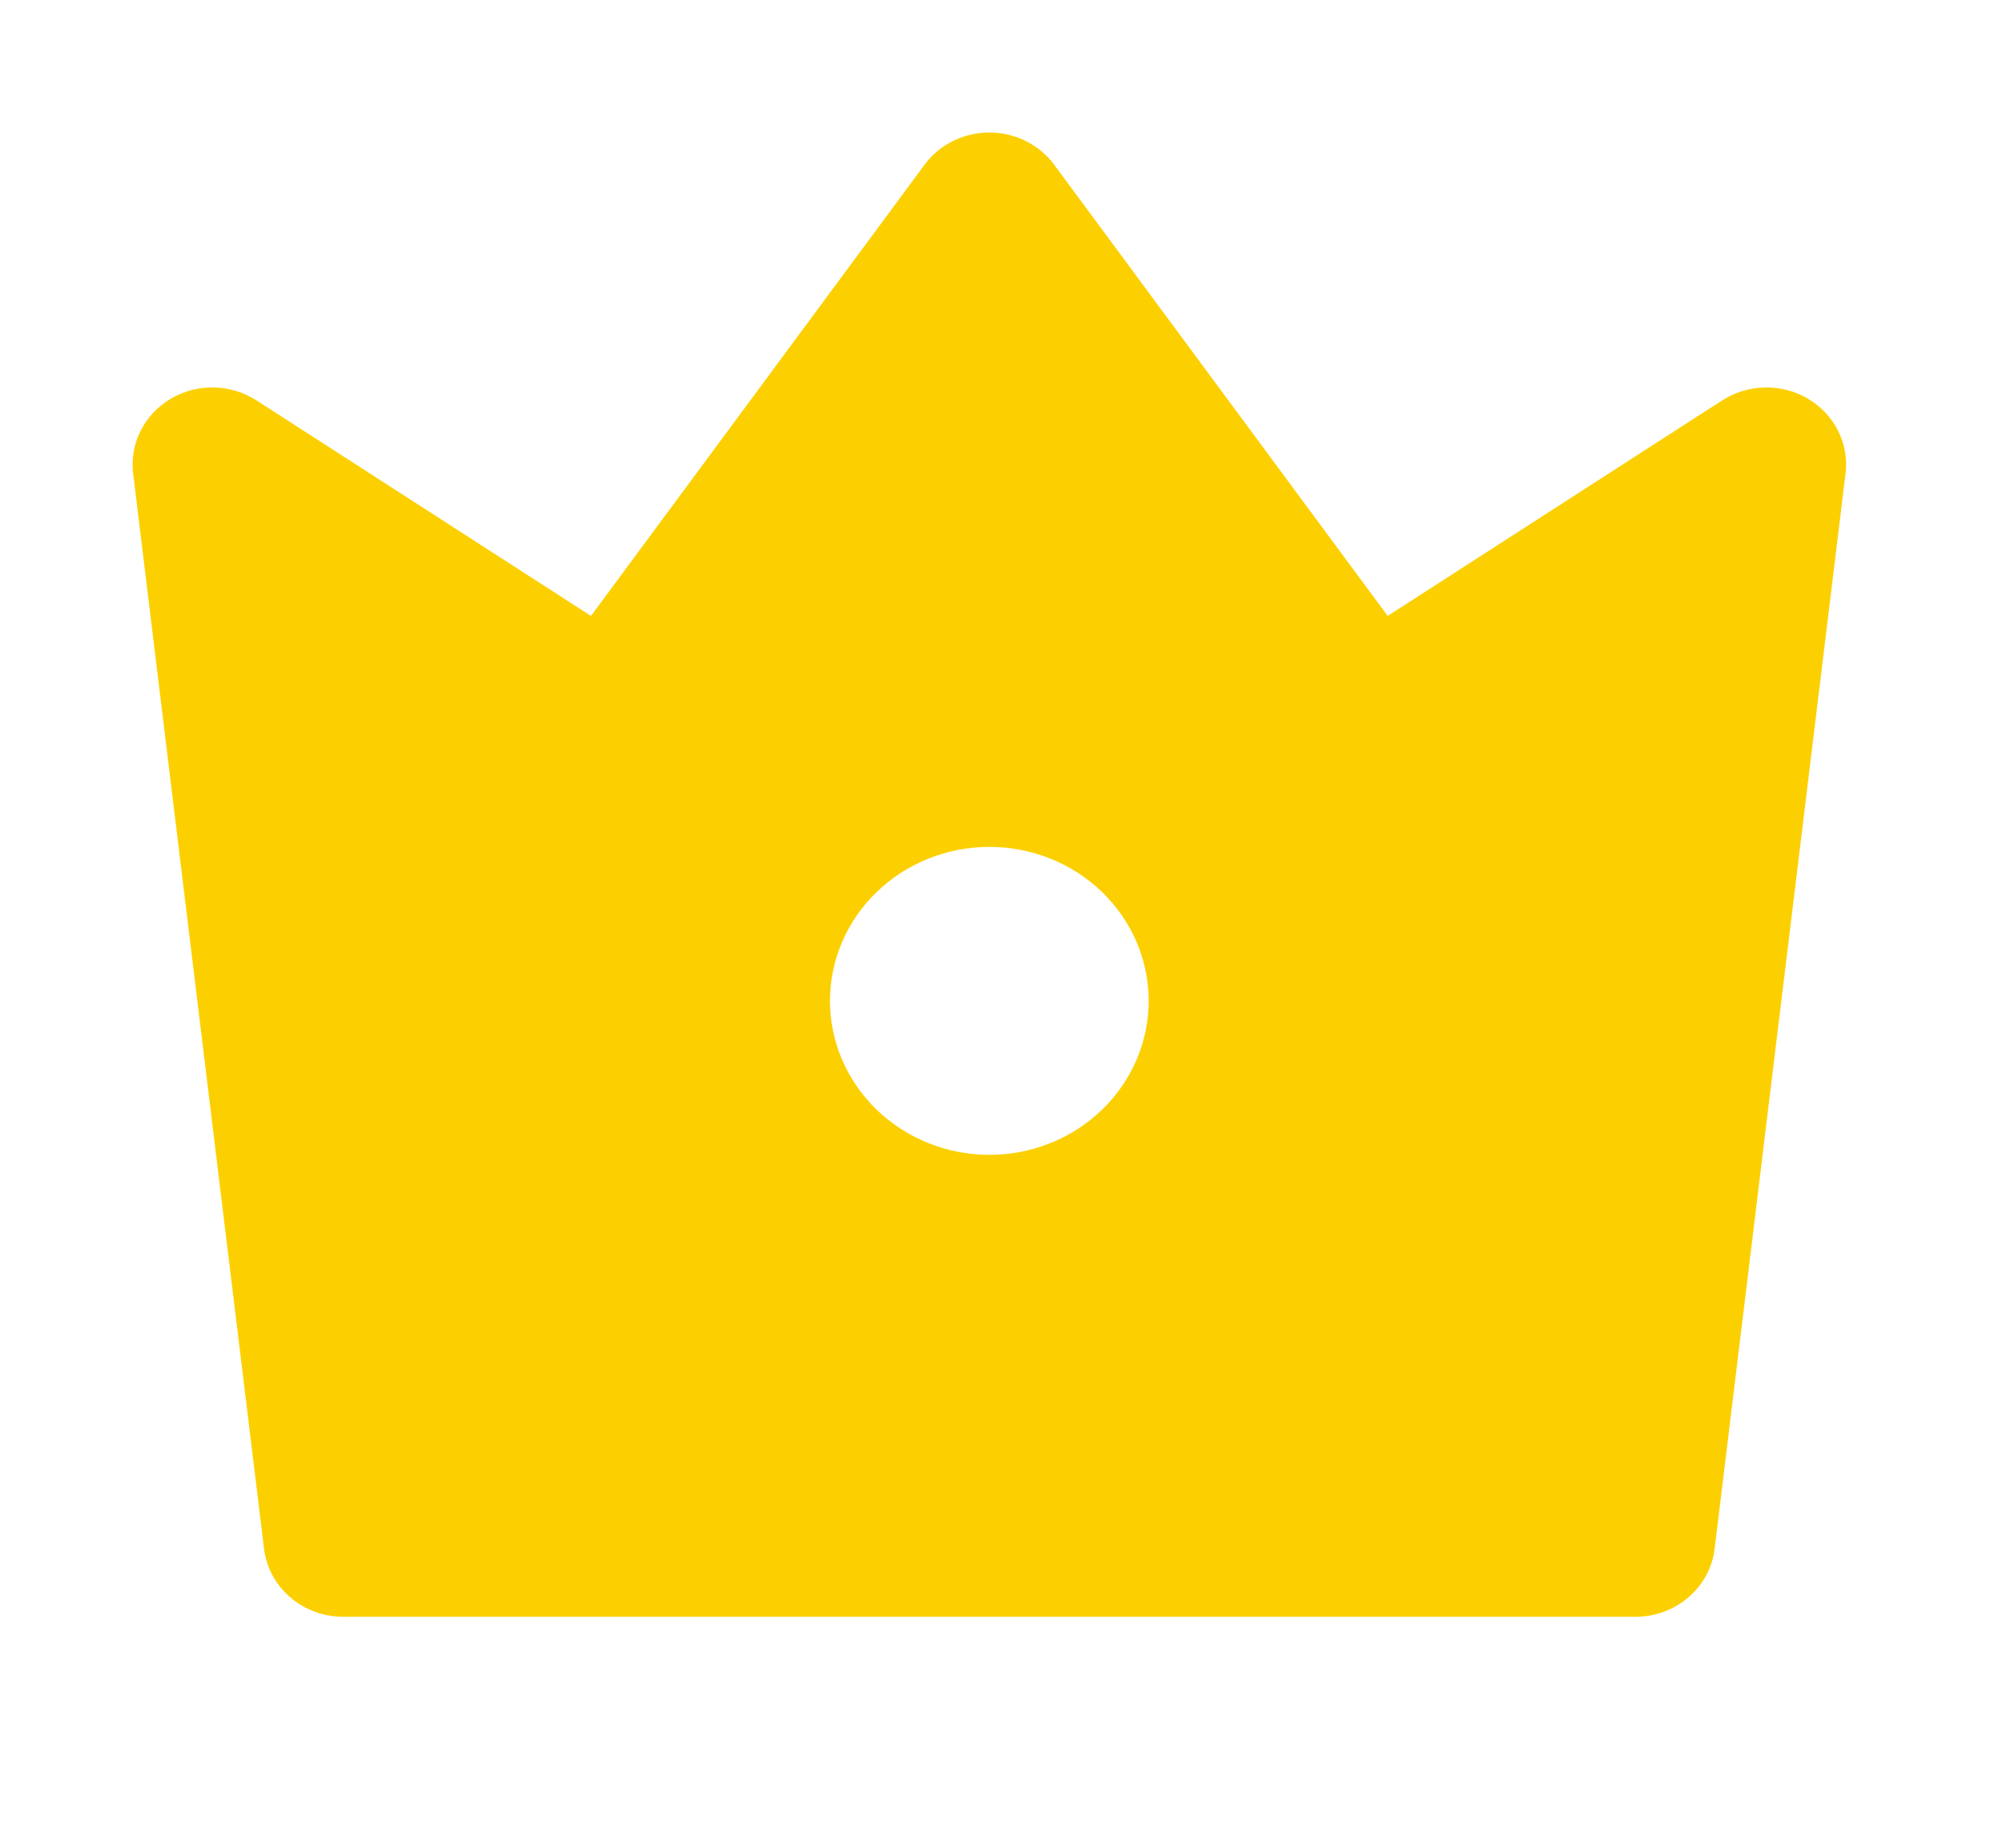 <svg width="26" height="24" viewBox="0 0 26 24" fill="none" xmlns="http://www.w3.org/2000/svg">
  <path d="M3.33 5.2L7.675 8L12.007 2.14C12.102 2.01 12.229 1.905 12.375 1.832C12.521 1.759 12.684 1.721 12.849 1.721C13.014 1.721 13.176 1.759 13.322 1.832C13.469 1.905 13.595 2.01 13.691 2.14L18.022 8L22.367 5.2C22.532 5.094 22.724 5.036 22.922 5.033C23.119 5.029 23.314 5.08 23.482 5.18C23.65 5.28 23.786 5.425 23.872 5.597C23.958 5.768 23.991 5.96 23.968 6.15L22.268 20.117C22.239 20.36 22.118 20.584 21.928 20.747C21.739 20.91 21.494 21 21.241 21H4.457C4.203 21 3.959 20.91 3.769 20.747C3.58 20.584 3.459 20.36 3.429 20.117L1.729 6.149C1.706 5.959 1.74 5.768 1.826 5.596C1.912 5.424 2.048 5.28 2.216 5.18C2.384 5.08 2.578 5.029 2.776 5.033C2.973 5.036 3.165 5.094 3.33 5.2V5.2ZM12.849 15C13.398 15 13.924 14.789 14.312 14.414C14.7 14.039 14.918 13.53 14.918 13C14.918 12.47 14.7 11.961 14.312 11.586C13.924 11.211 13.398 11 12.849 11C12.3 11 11.774 11.211 11.386 11.586C10.997 11.961 10.779 12.47 10.779 13C10.779 13.53 10.997 14.039 11.386 14.414C11.774 14.789 12.3 15 12.849 15Z" fill="#FCD000"/>
</svg>
